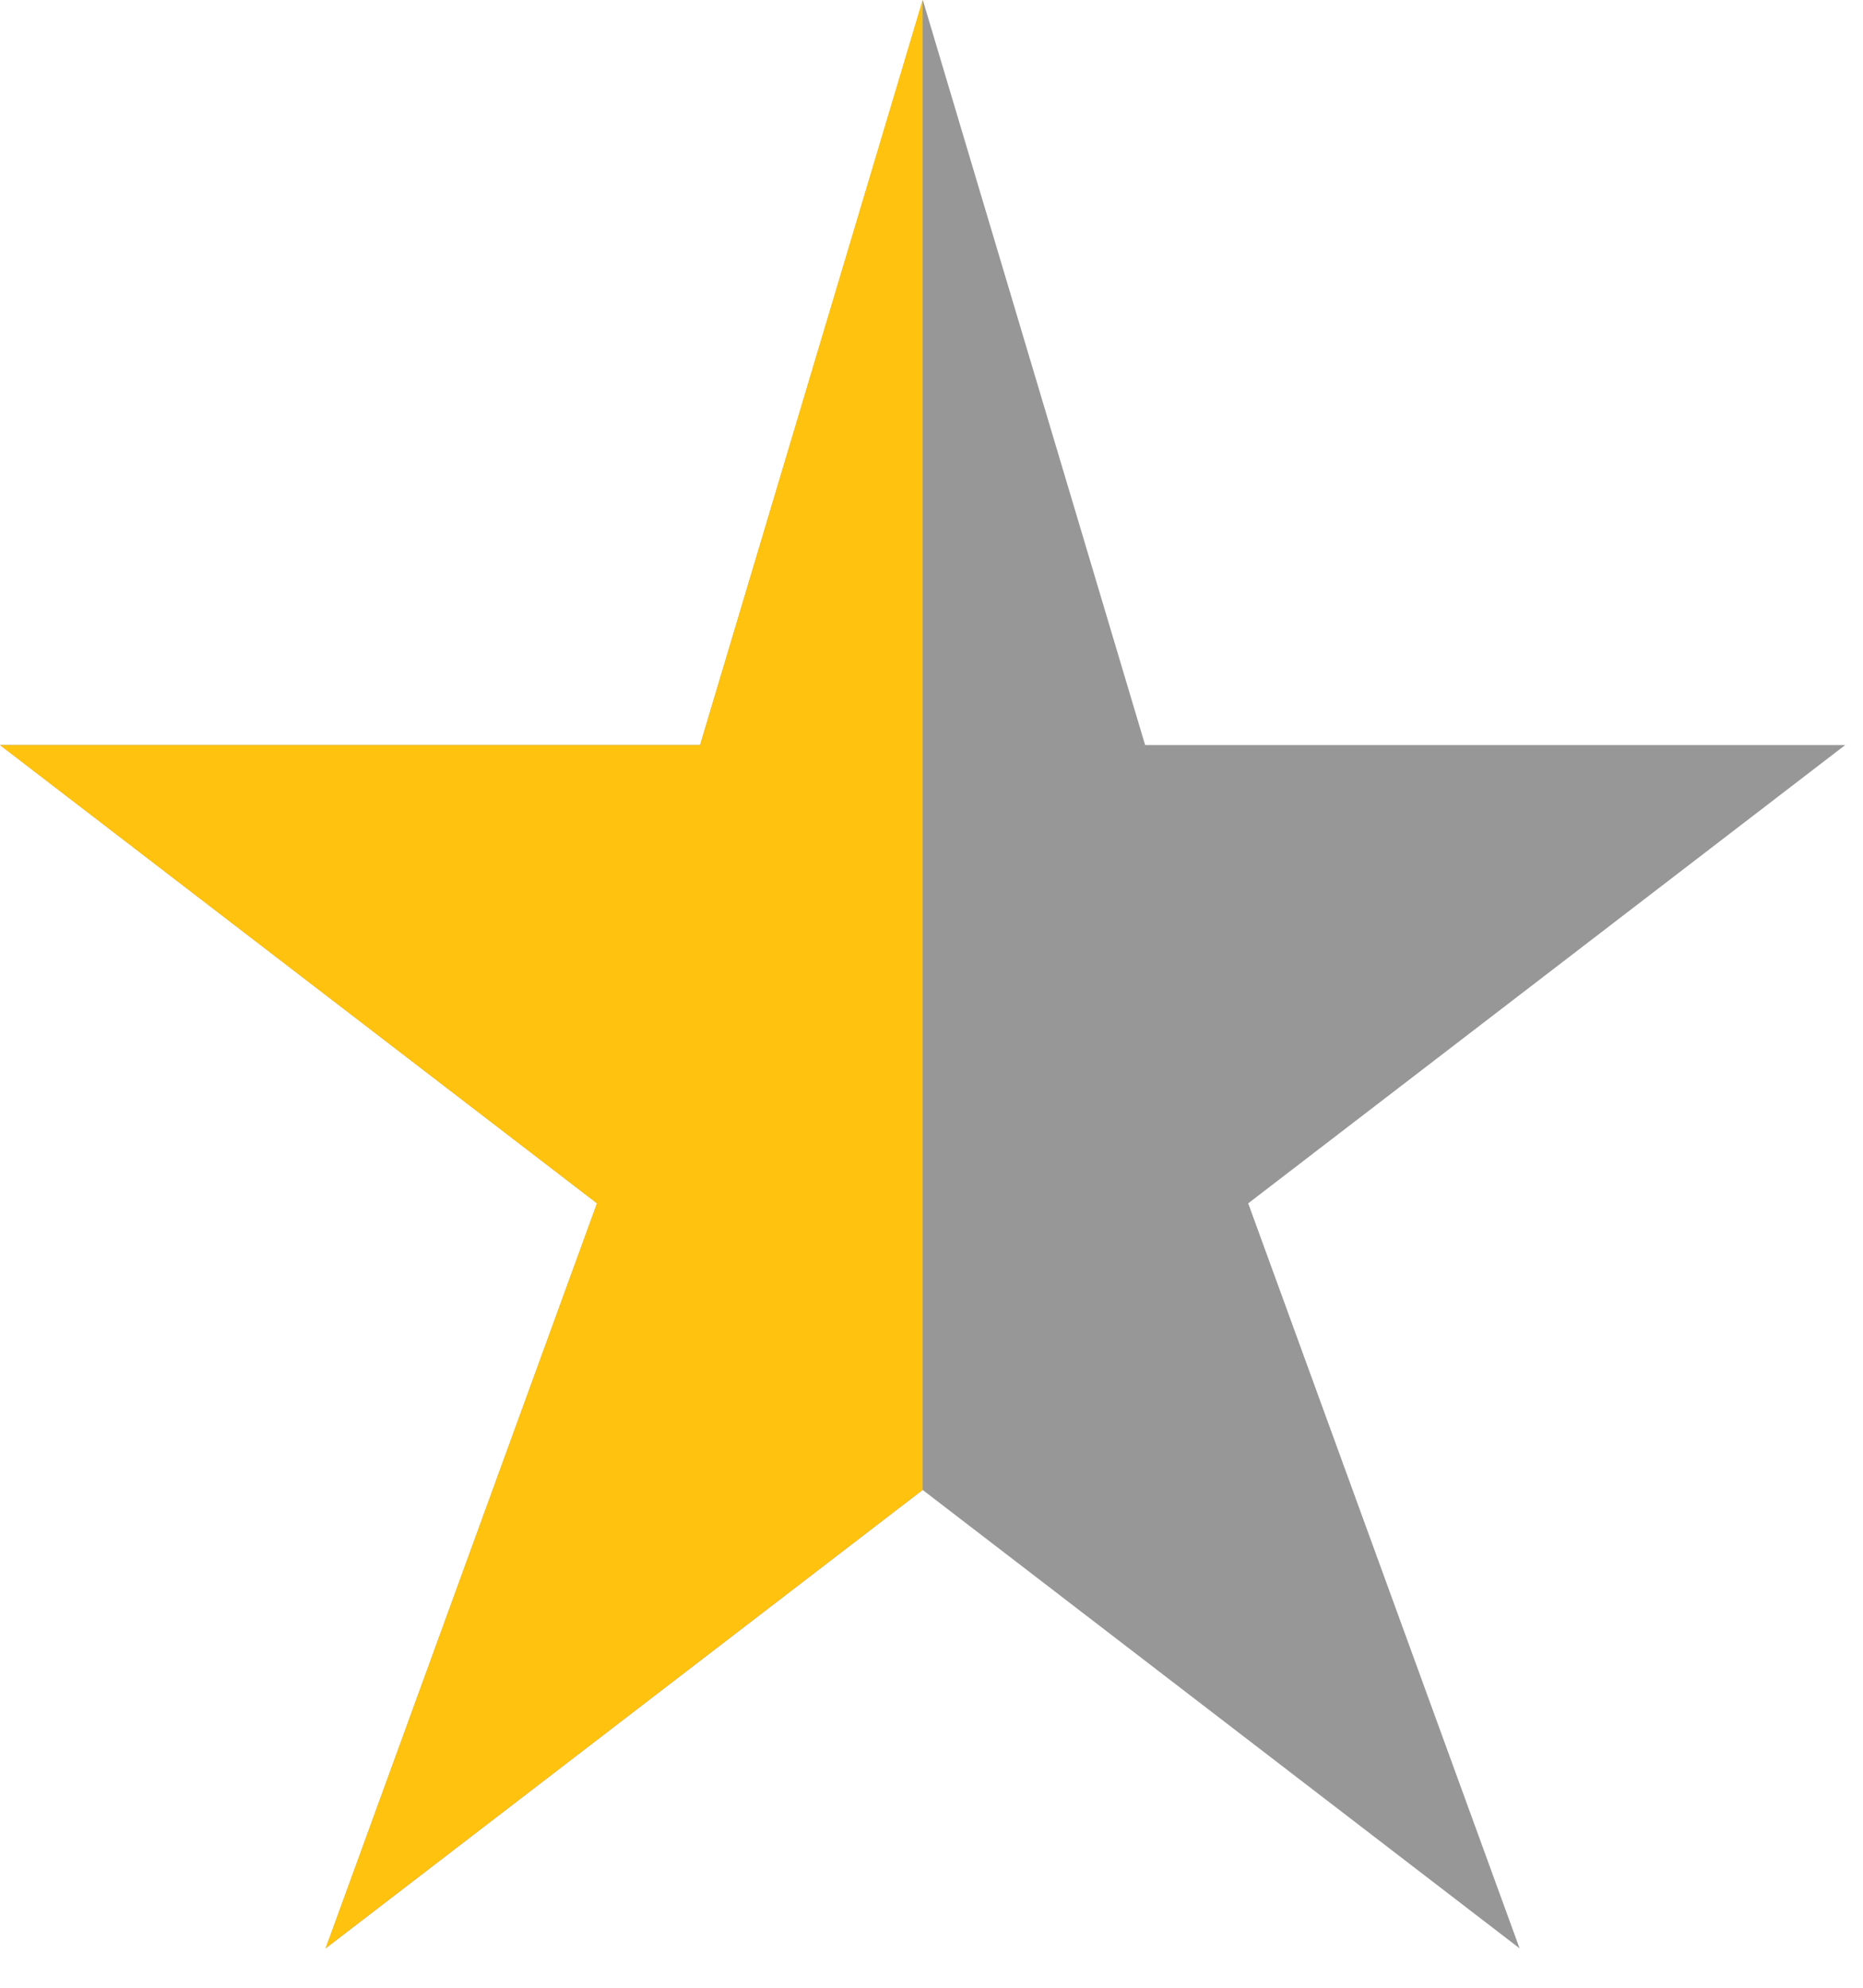 <svg xmlns="http://www.w3.org/2000/svg" width="15" height="16" viewBox="0 0 15 16">
    <g fill="none" fill-rule="evenodd">
        <path fill="#979797" d="M14.857 5.997H9.22L7.43 0 5.637 5.997H0l4.807 3.689-2.185 5.997 4.807-3.69 4.806 3.69-2.185-5.997z"/>
        <path fill="#FFC20F" d="M7.429 0L5.637 5.997H0l4.807 3.689-2.185 5.997 4.807-3.69z"/>
    </g>
</svg>
